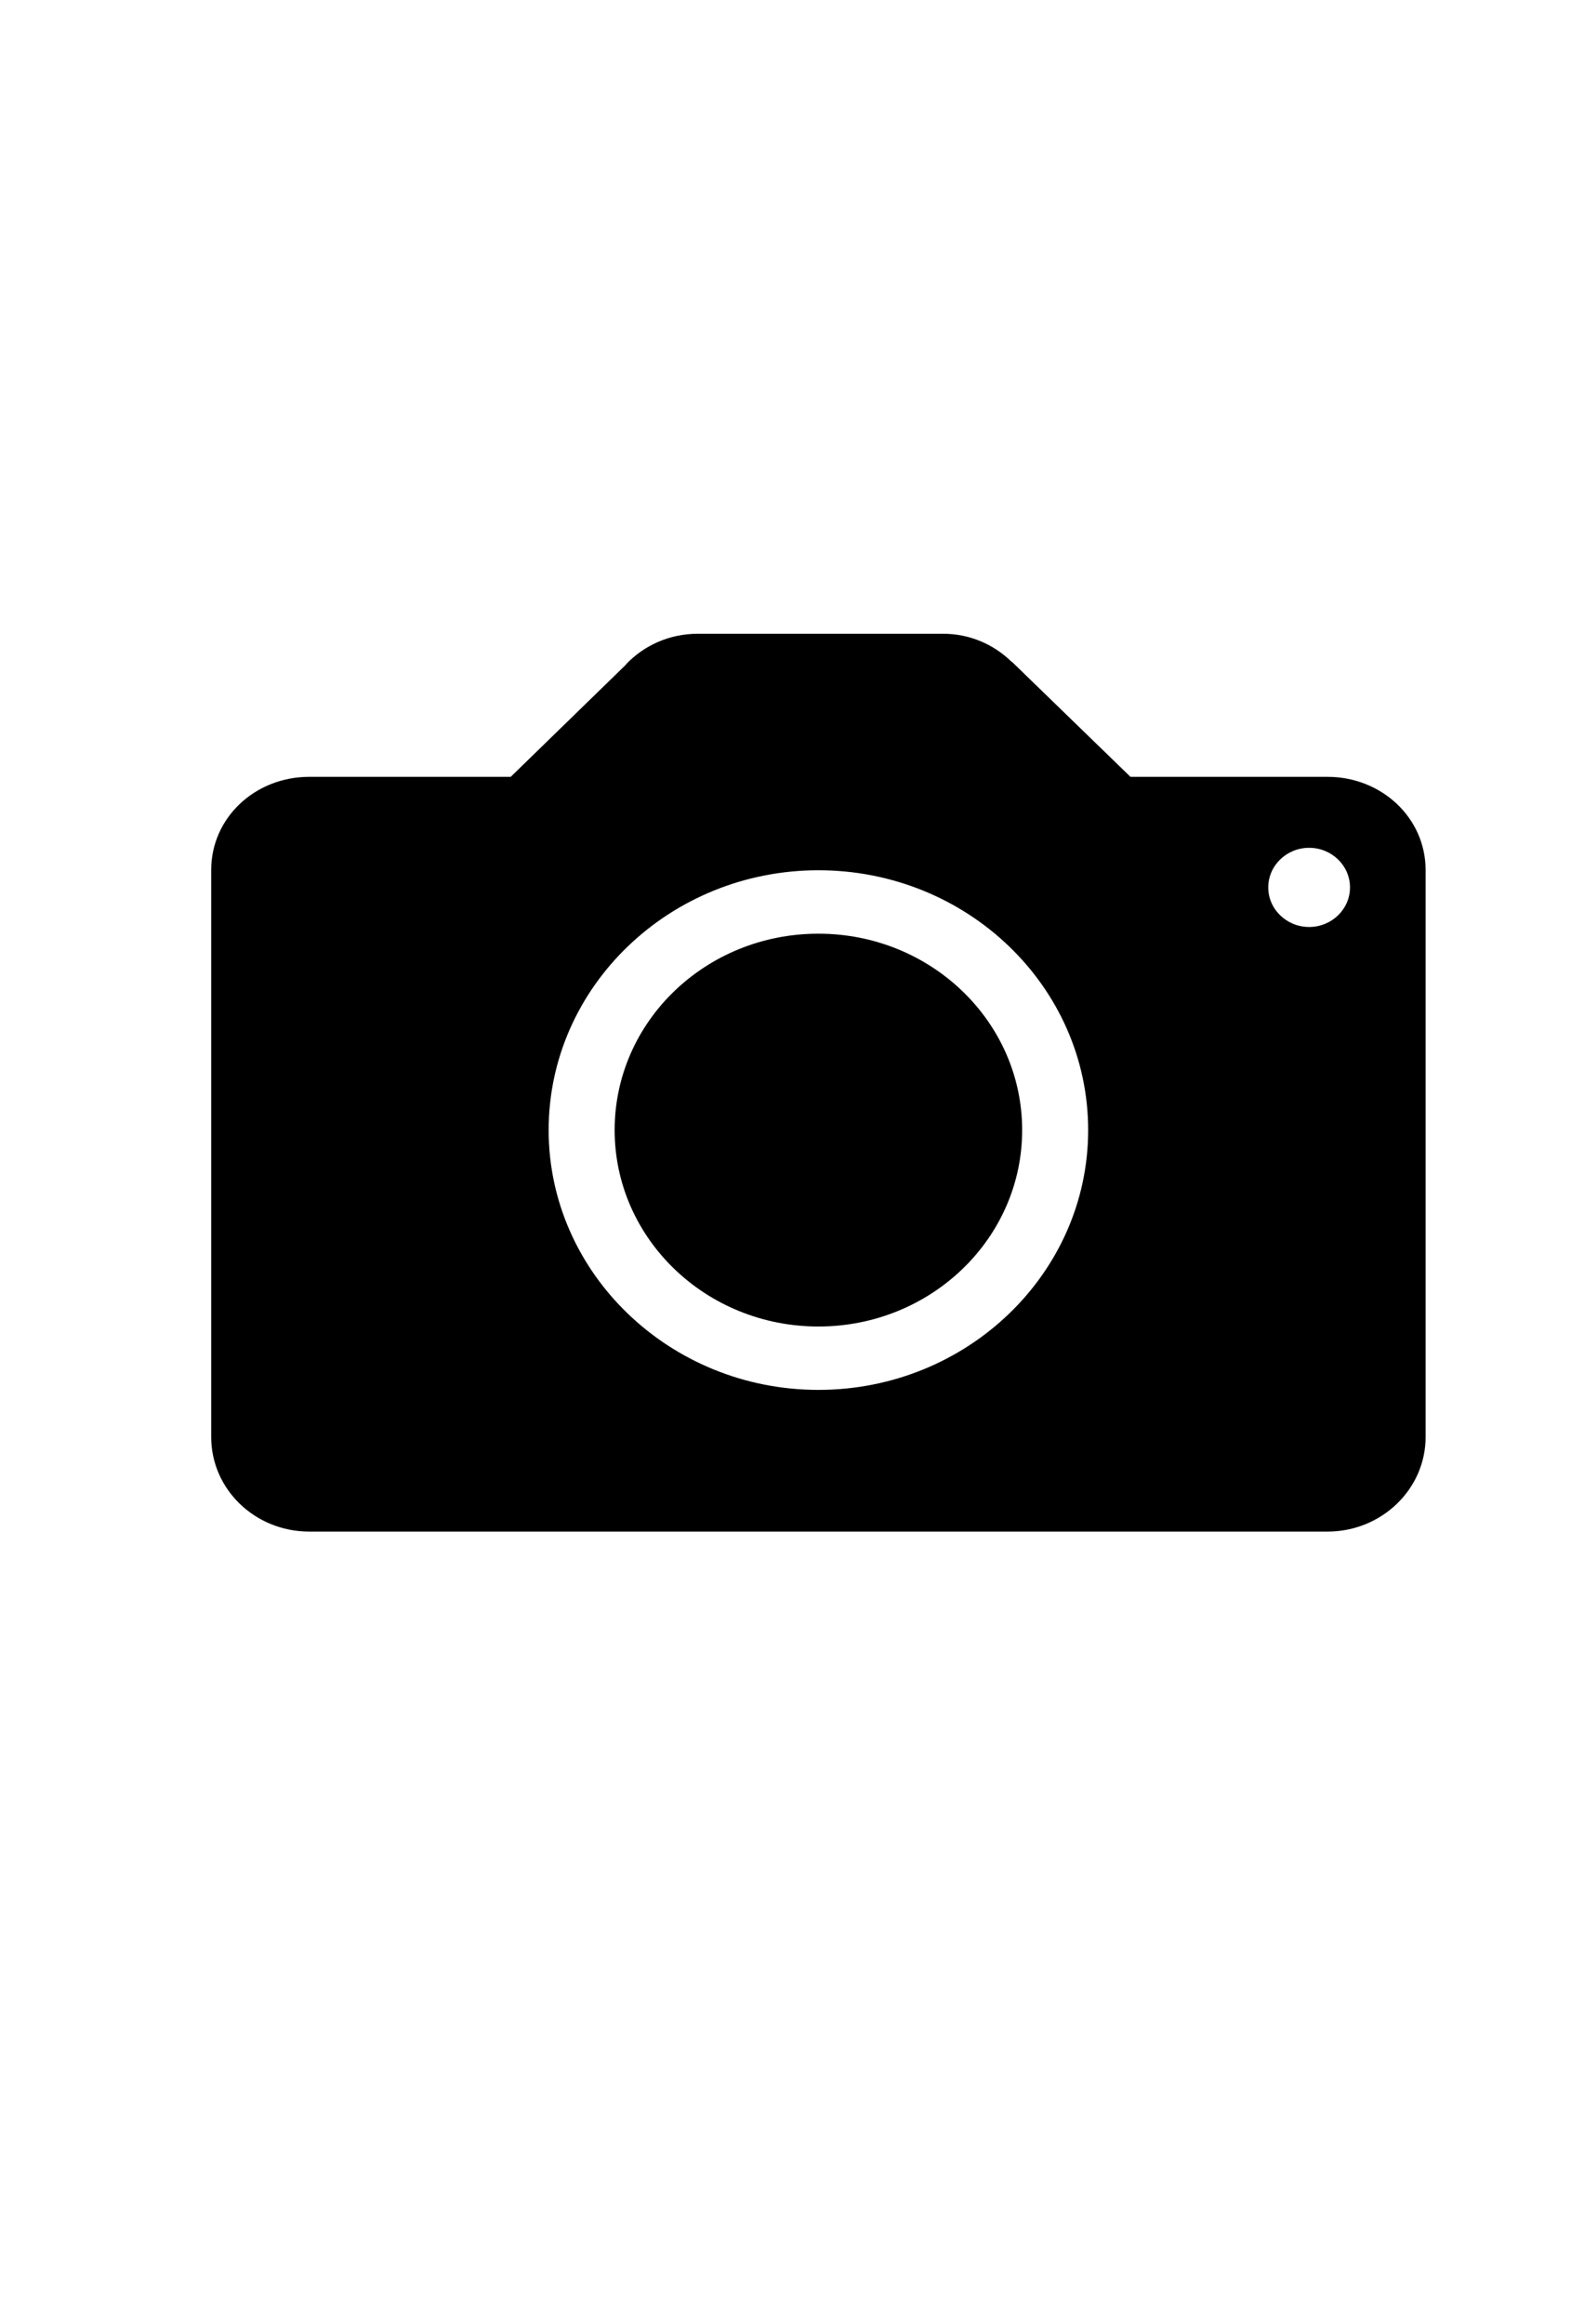 <?xml version="1.0" encoding="UTF-8" standalone="no"?>
<svg width="30px" height="44px" viewBox="0 0 30 44" version="1.1" xmlns="http://www.w3.org/2000/svg" xmlns:xlink="http://www.w3.org/1999/xlink">
    <g id="Page-1" stroke="none" stroke-width="1" fill="none" fill-rule="evenodd">
        <g id="camera" fill="#000000">
            <g id="1472169347_icon-camera" transform="translate(4, 12)">
                <g id="Group">
                    <path d="M21.142,2.709 L17.41,2.709 L15.177,0.542 C15.177,0.542 15.166,0.531 15.16,0.531 L15.149,0.521 L15.149,0.521 C14.817,0.202 14.369,0 13.861,0 L9.217,0 C8.675,0 8.194,0.223 7.856,0.579 L7.856,0.584 L5.673,2.709 L1.858,2.709 C0.829,2.709 0,3.485 0,4.473 L0,15.21 C0,16.198 0.829,17 1.858,17 L21.142,17 C22.165,17 23,16.198 23,15.21 L23,4.473 C23,3.485 22.165,2.709 21.142,2.709 L21.142,2.709 Z M11.5,14.317 C8.686,14.317 6.391,12.107 6.391,9.398 C6.391,6.683 8.686,4.478 11.5,4.478 C14.32,4.478 16.609,6.683 16.609,9.398 C16.609,12.107 14.32,14.317 11.5,14.317 L11.5,14.317 Z M20.794,5.552 C20.368,5.552 20.02,5.217 20.02,4.803 C20.02,4.388 20.368,4.053 20.794,4.053 C21.22,4.053 21.568,4.388 21.568,4.803 C21.568,5.217 21.22,5.552 20.794,5.552 L20.794,5.552 Z" id="Shape"></path>
                    <path d="M11.5,5.679 C9.366,5.679 7.641,7.342 7.641,9.398 C7.641,11.448 9.366,13.117 11.5,13.117 C13.629,13.117 15.359,11.454 15.359,9.398 C15.359,7.342 13.629,5.679 11.5,5.679 L11.5,5.679 Z" id="Shape"></path>
                </g>
            </g>
        </g>
    </g>
</svg>
